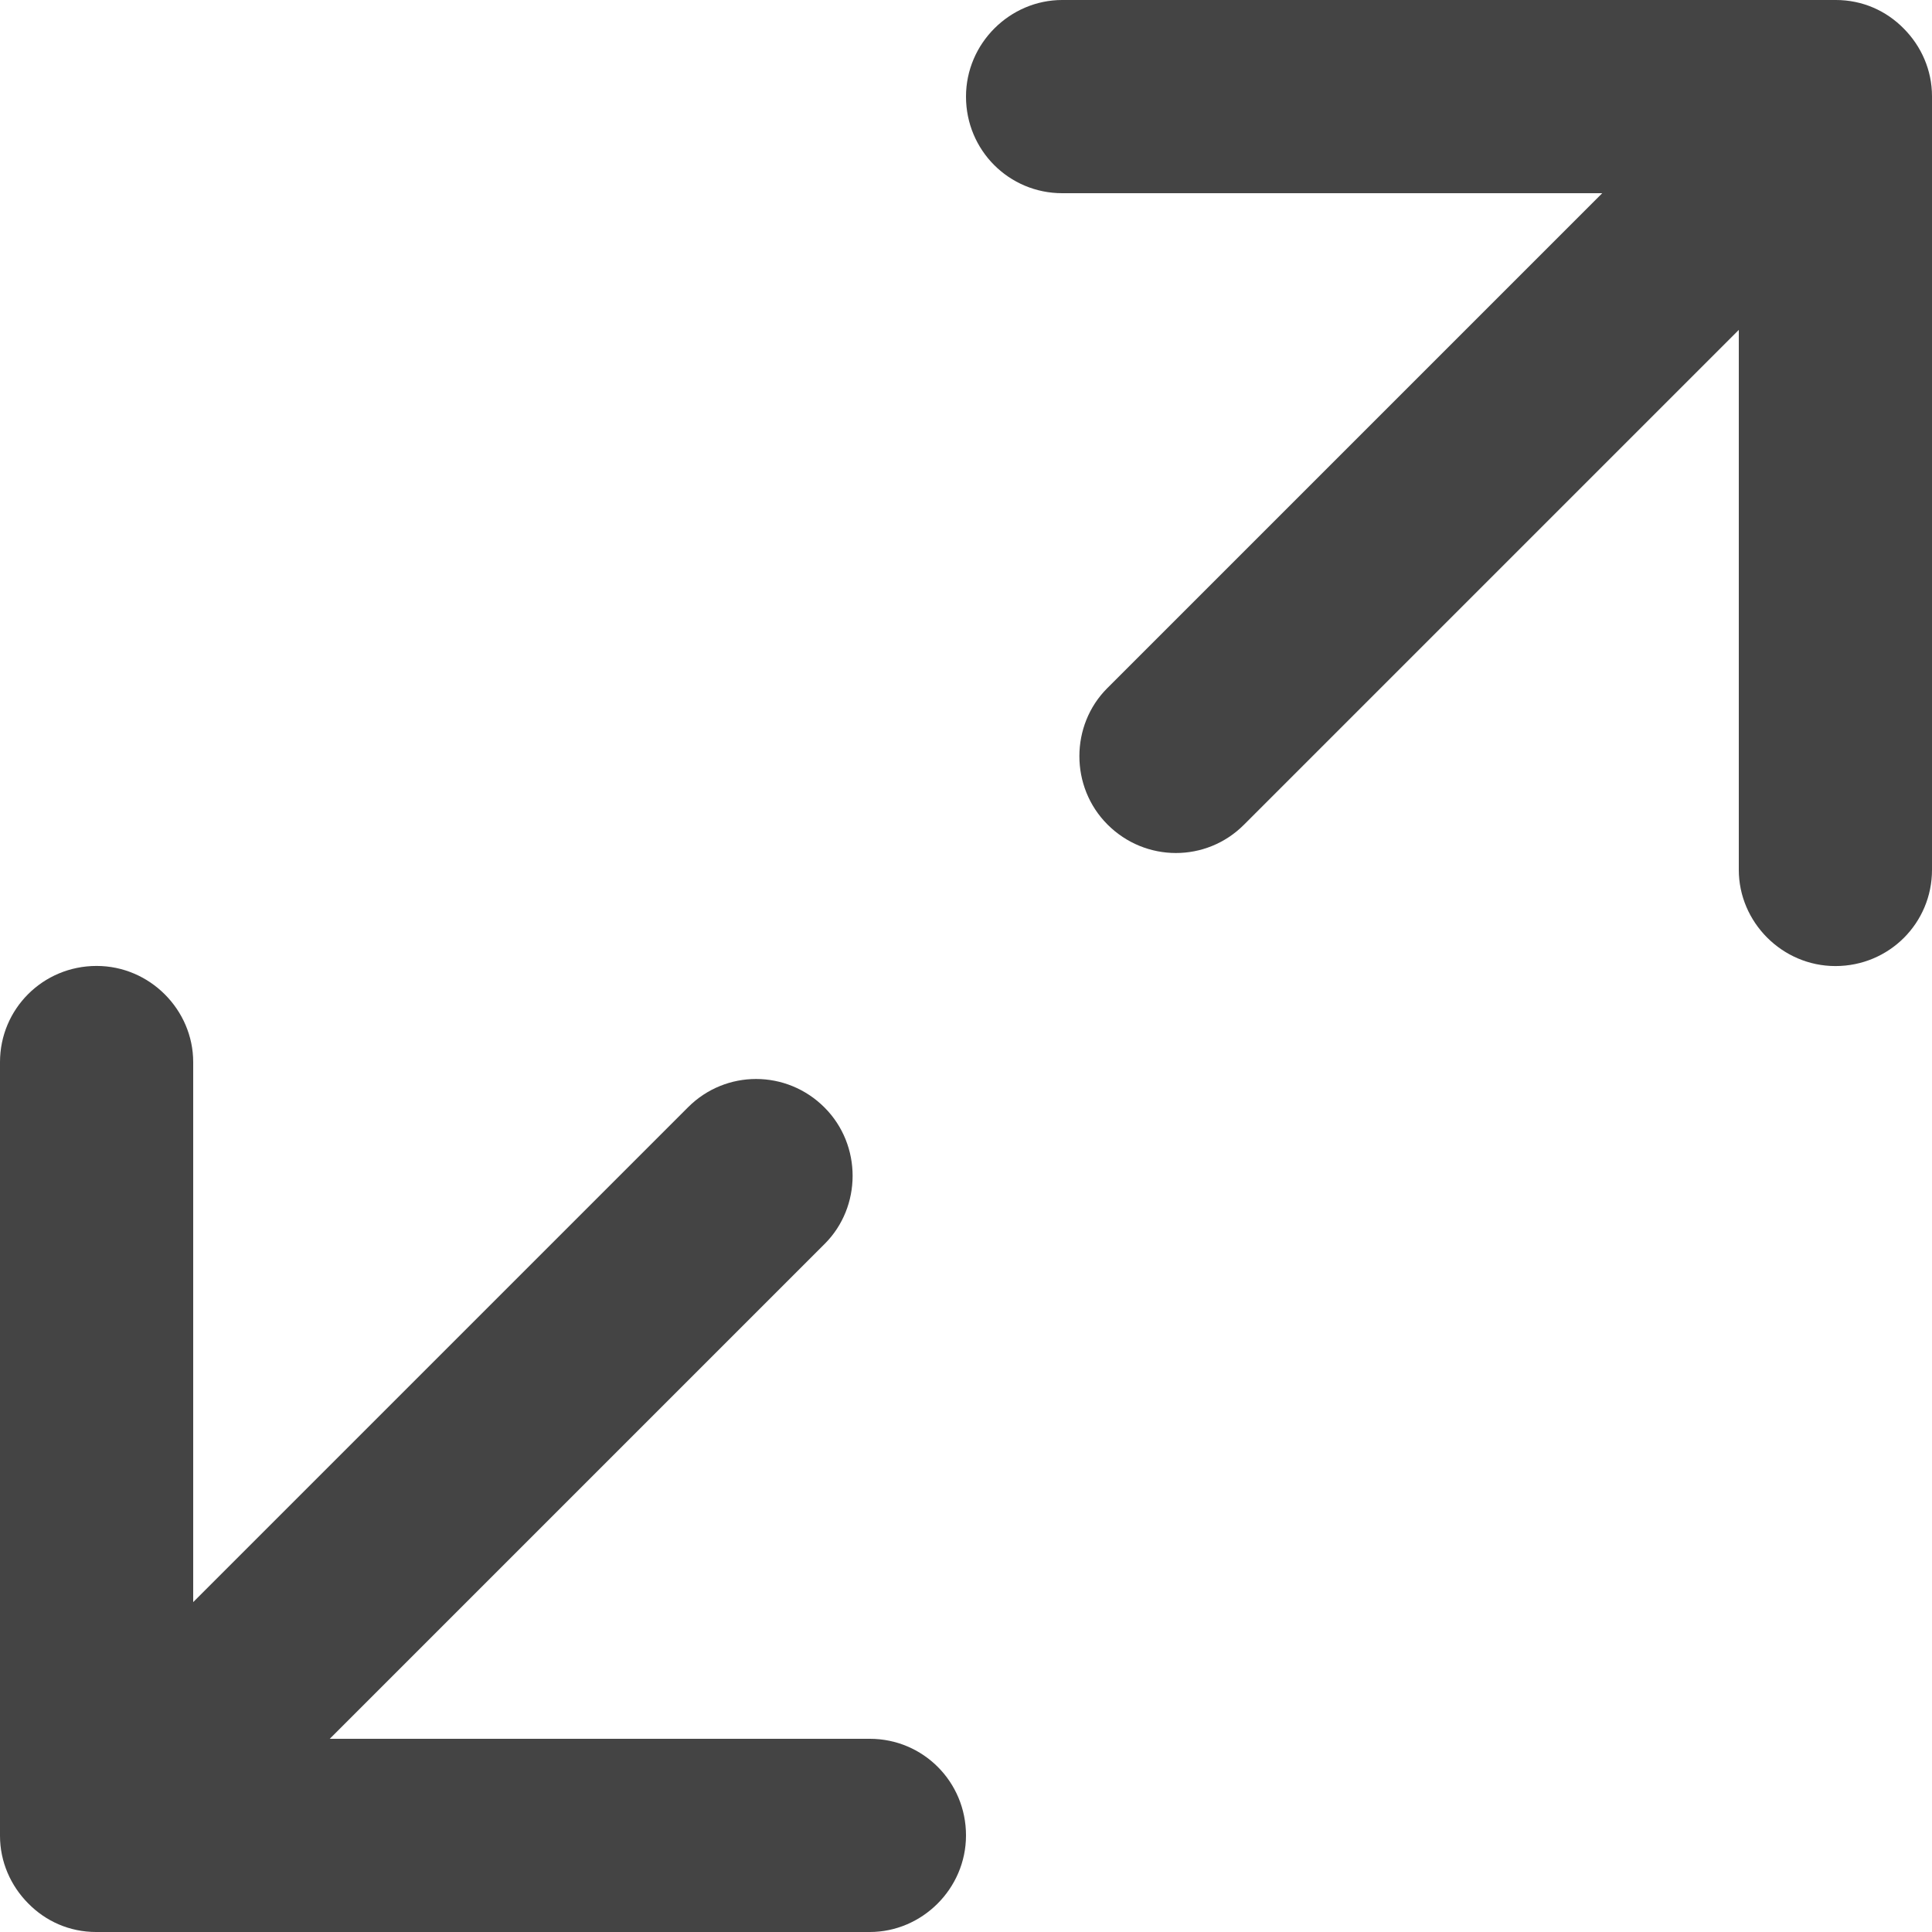 <?xml version="1.0" encoding="utf-8"?>
<!-- Generated by IcoMoon.io -->
<!DOCTYPE svg PUBLIC "-//W3C//DTD SVG 1.1//EN" "http://www.w3.org/Graphics/SVG/1.1/DTD/svg11.dtd">
<svg version="1.1" xmlns="http://www.w3.org/2000/svg" xmlns:xlink="http://www.w3.org/1999/xlink" width="32" height="32" viewBox="0 0 32 32">
<path fill="#444444" d="M28.8 5.463v8.945c0 0.864 0.716 1.593 1.6 1.593 0.89 0 1.6-0.713 1.6-1.593v-12.815c0-0.431-0.178-0.828-0.466-1.118-0.291-0.298-0.688-0.475-1.126-0.475h-12.815c-0.864 0-1.593 0.716-1.593 1.6 0 0.89 0.713 1.6 1.593 1.6h8.945l-8.199 8.199c-0.611 0.611-0.62 1.633 0.005 2.258 0.629 0.629 1.636 0.627 2.258 0.005l8.199-8.199zM3.2 26.537v-8.945c0-0.864-0.716-1.593-1.6-1.593-0.89 0-1.6 0.713-1.6 1.593v12.815c0 0.431 0.178 0.828 0.466 1.118 0.291 0.298 0.688 0.475 1.126 0.475h12.815c0.864 0 1.593-0.716 1.593-1.6 0-0.89-0.713-1.6-1.593-1.6h-8.945l8.199-8.199c0.611-0.611 0.62-1.633-0.005-2.258-0.629-0.629-1.636-0.627-2.258-0.005l-8.199 8.199z"></path>
</svg>
